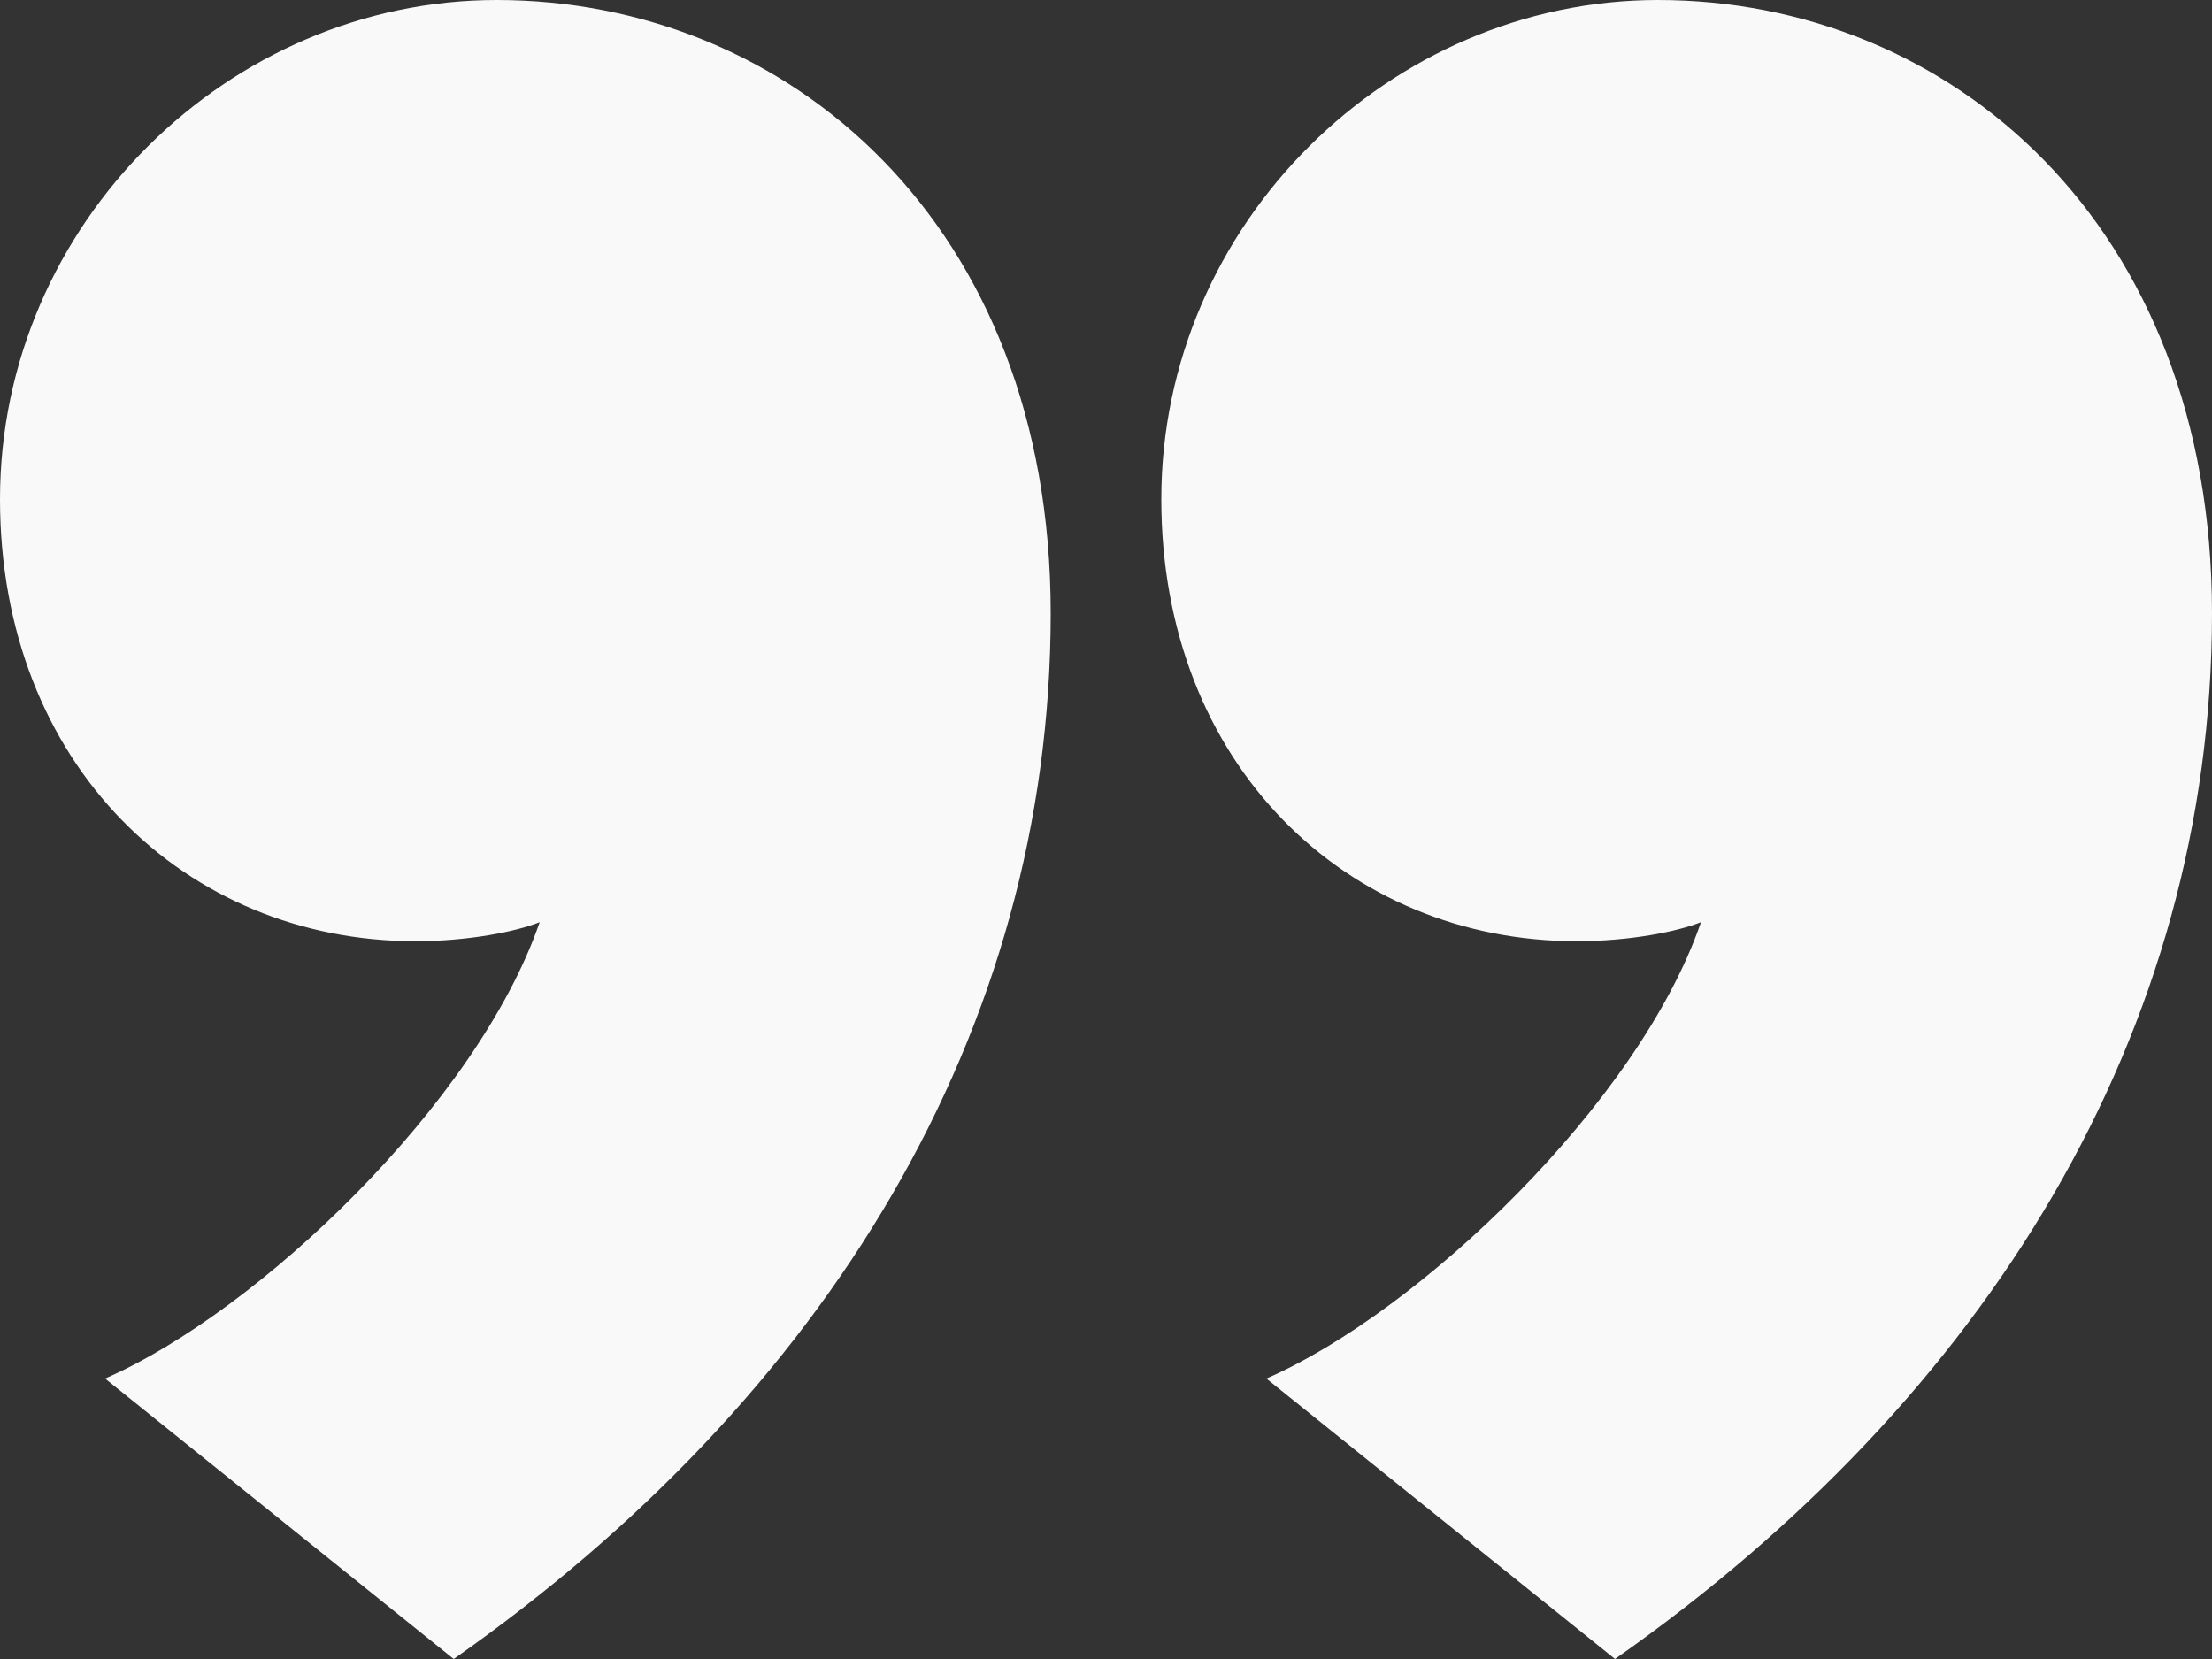 <?xml version="1.0" encoding="UTF-8"?>
<svg width="80px" height="60px" viewBox="0 0 80 60" version="1.1" xmlns="http://www.w3.org/2000/svg" xmlns:xlink="http://www.w3.org/1999/xlink">
    <rect x="0" y="0" width="80" height="60" fill="#333333" stroke="none"/>
    <!-- Generator: sketchtool 57.1 (101010) - https://sketch.com -->
    <title>9AC1FBD7-1DC2-4342-B6BD-817F228397EC</title>
    <desc>Created with sketchtool.</desc>
    <g id="main-page" stroke="none" stroke-width="1" fill="none" fill-rule="evenodd">
        <g id="Desktop" transform="translate(-830, -3767)" fill="#F9F9F9">
            <path d="M830,3804.822 C830,3789.693 838.118,3776.456 851.591,3767 L864.2,3777.143 C858.673,3779.55 850.727,3787.115 848.482,3793.648 C849.345,3793.304 851.073,3792.96 852.973,3792.96 C861.264,3792.96 868,3799.321 868,3808.948 C868,3818.92 859.709,3827 850.036,3827 C839.5,3827 830,3818.92 830,3804.822 Z M872,3804.822 C872,3789.693 880.118,3776.456 893.591,3767 L906.2,3777.143 C900.673,3779.55 892.727,3787.115 890.482,3793.648 C891.345,3793.304 893.073,3792.96 894.973,3792.96 C903.264,3792.96 910,3799.321 910,3808.948 C910,3818.92 901.709,3827 892.036,3827 C881.5,3827 872,3818.92 872,3804.822 Z" id="“-copy-5" transform="translate(870, 3797) scale(-1, -1) translate(-870, -3797) "></path>
        </g>
    </g>
</svg>
